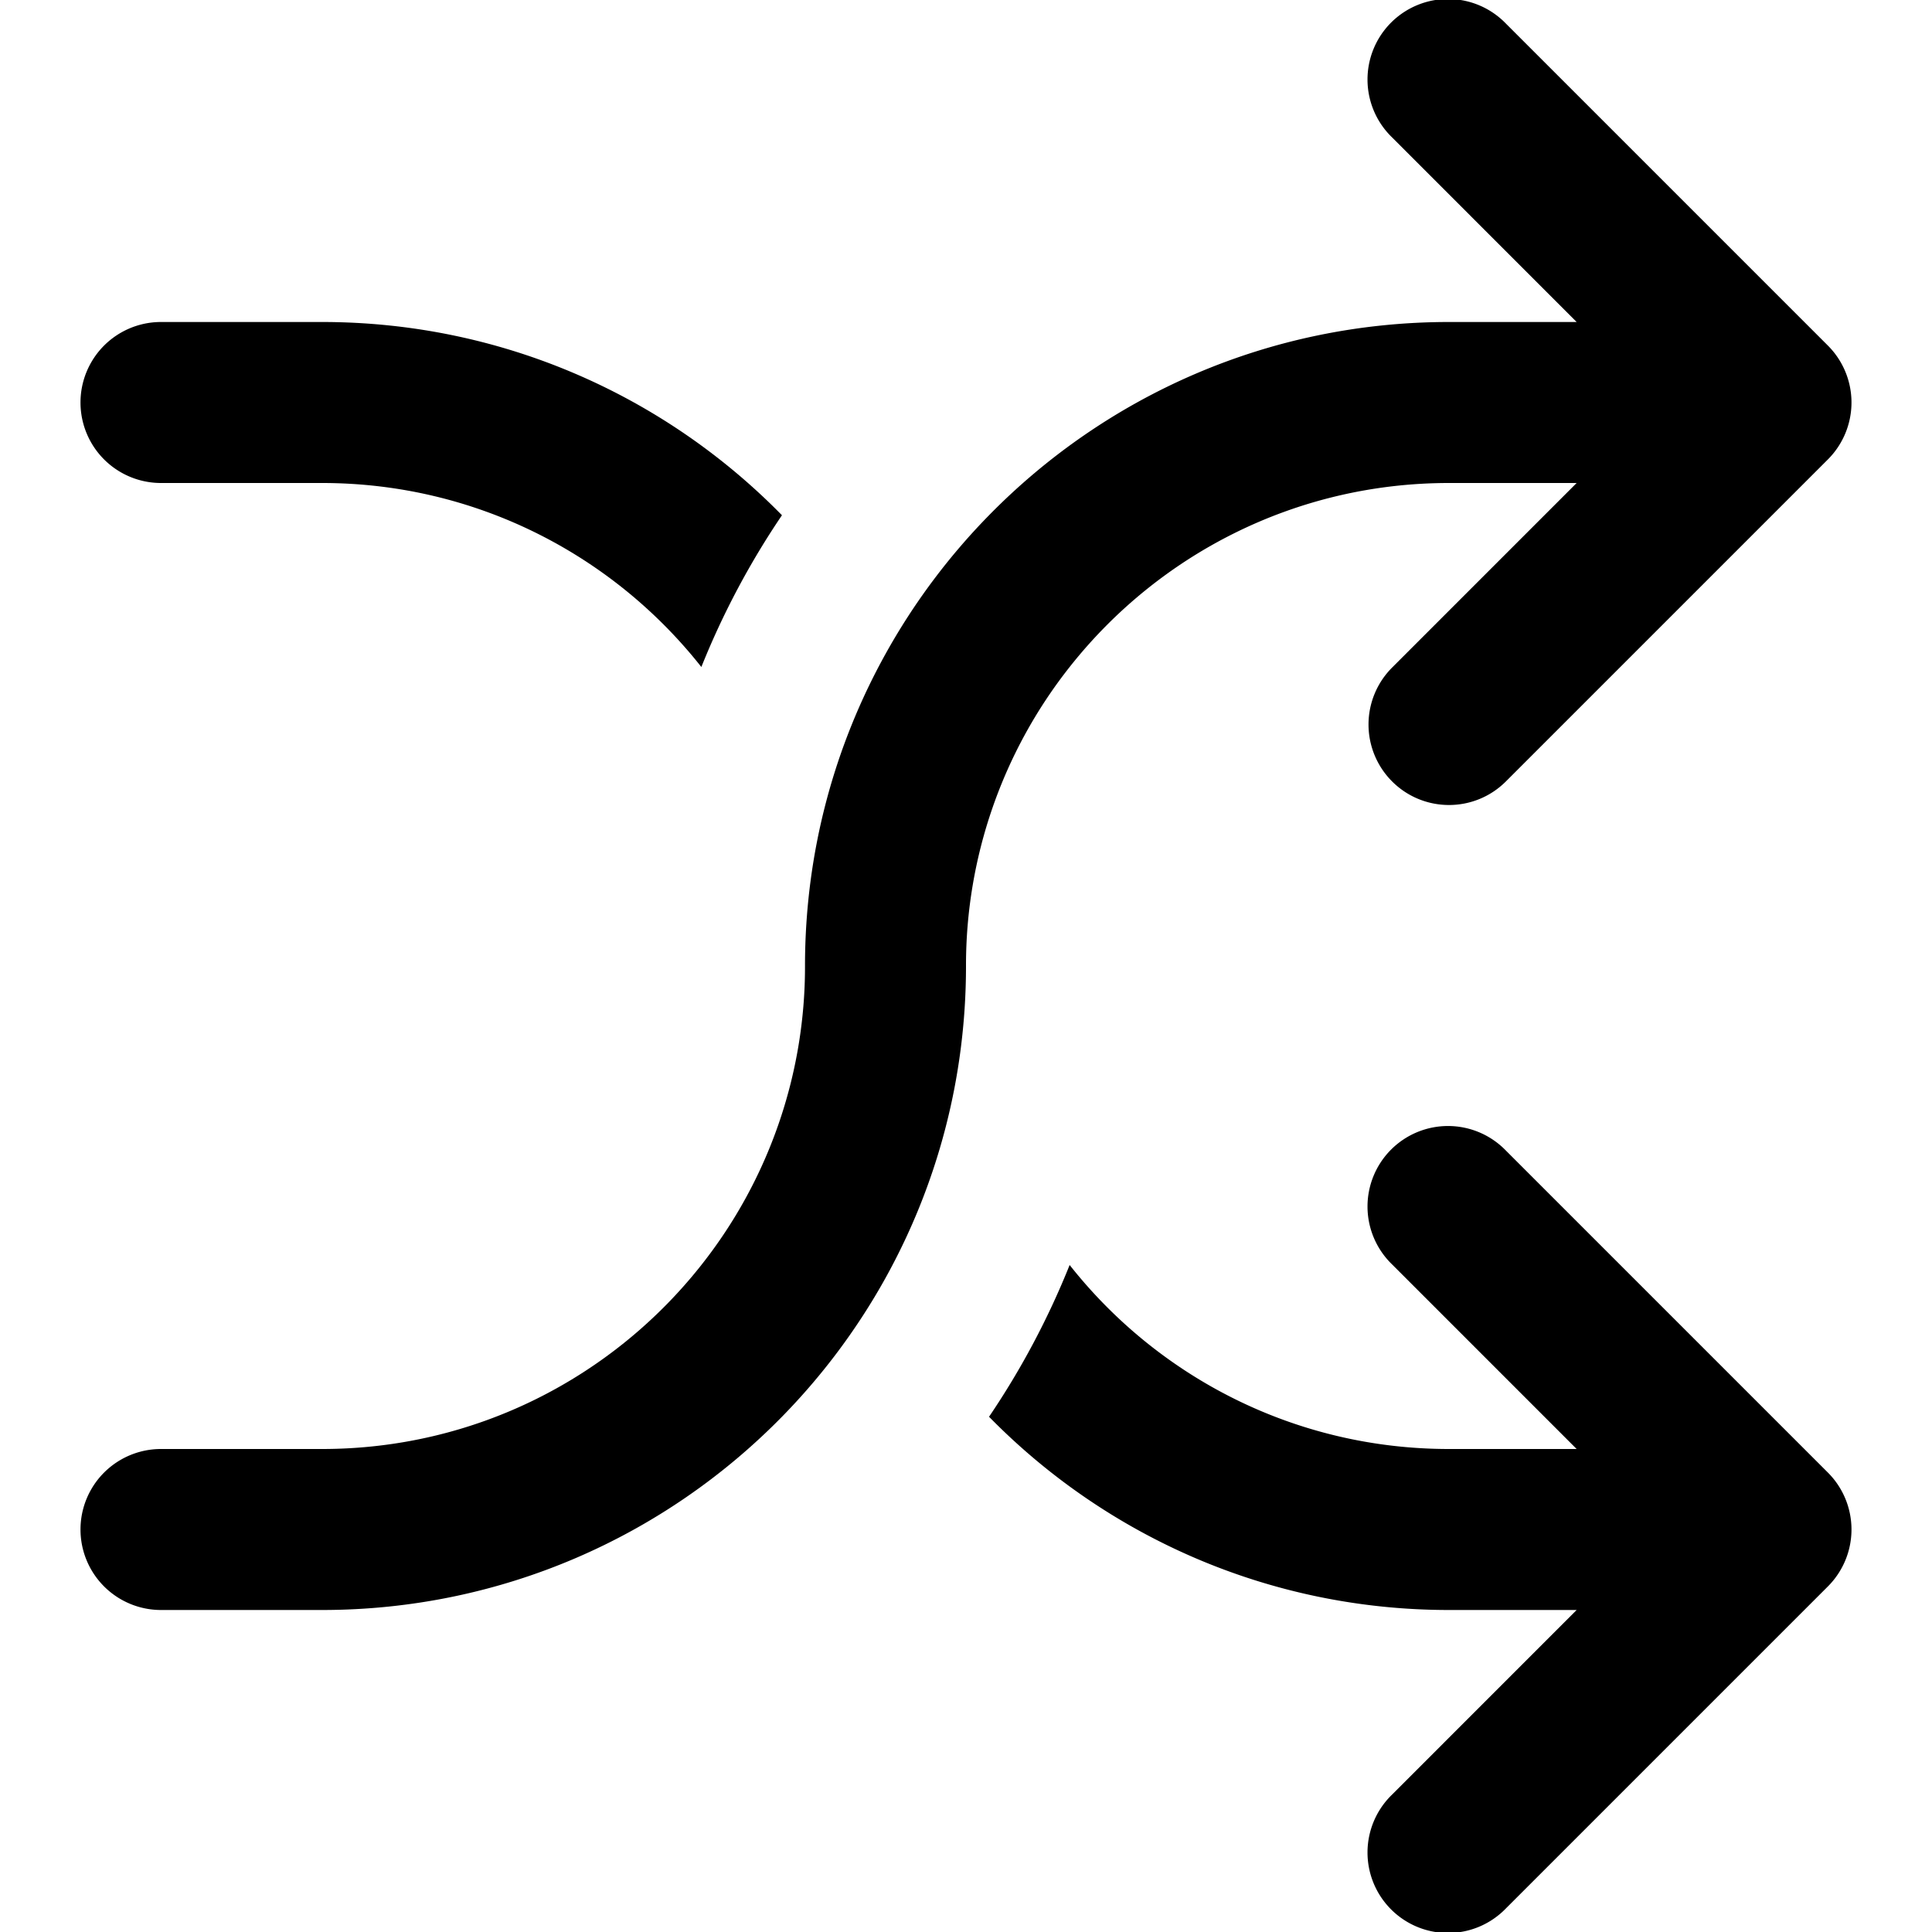 <?xml version="1.0" encoding="utf-8"?><svg xmlns="http://www.w3.org/2000/svg" viewBox="0 0 96 96"><switch><g><path d="M53.15 33.143A23.898 23.898 0 0 0 48 48c0 5.625-1.451 10.91-4 15.504a32.091 32.091 0 0 1-5.146 6.895C33.047 76.323 24.952 80 16 80H8a4 4 0 0 1 0-8h8c7.645 0 14.455-3.574 18.85-9.143A23.898 23.898 0 0 0 40 48c0-5.625 1.451-10.91 4-15.504a32.091 32.091 0 0 1 5.146-6.895C54.953 19.677 63.048 16 72 16h6.343l-9.171-9.172a4 4 0 1 1 5.656-5.656l16 16a4 4 0 0 1 0 5.656l-16 16C74.047 39.609 73.023 40 72 40s-2.047-.391-2.828-1.172a4 4 0 0 1 0-5.656L78.343 24H72c-7.645 0-14.455 3.574-18.85 9.143zM8 24h8c7.645 0 14.455 3.574 18.85 9.143a39.912 39.912 0 0 1 4.005-7.541C33.047 19.677 24.952 16 16 16H8a4 4 0 0 0 0 8zm66.828 33.172a4 4 0 1 0-5.656 5.656L78.343 72H72c-7.645 0-14.455-3.574-18.85-9.143a39.912 39.912 0 0 1-4.005 7.541C54.953 76.323 63.048 80 72 80h6.343l-9.171 9.172a4 4 0 1 0 5.656 5.656l16-16a4 4 0 0 0 0-5.656l-16-16z"/></g></switch></svg>